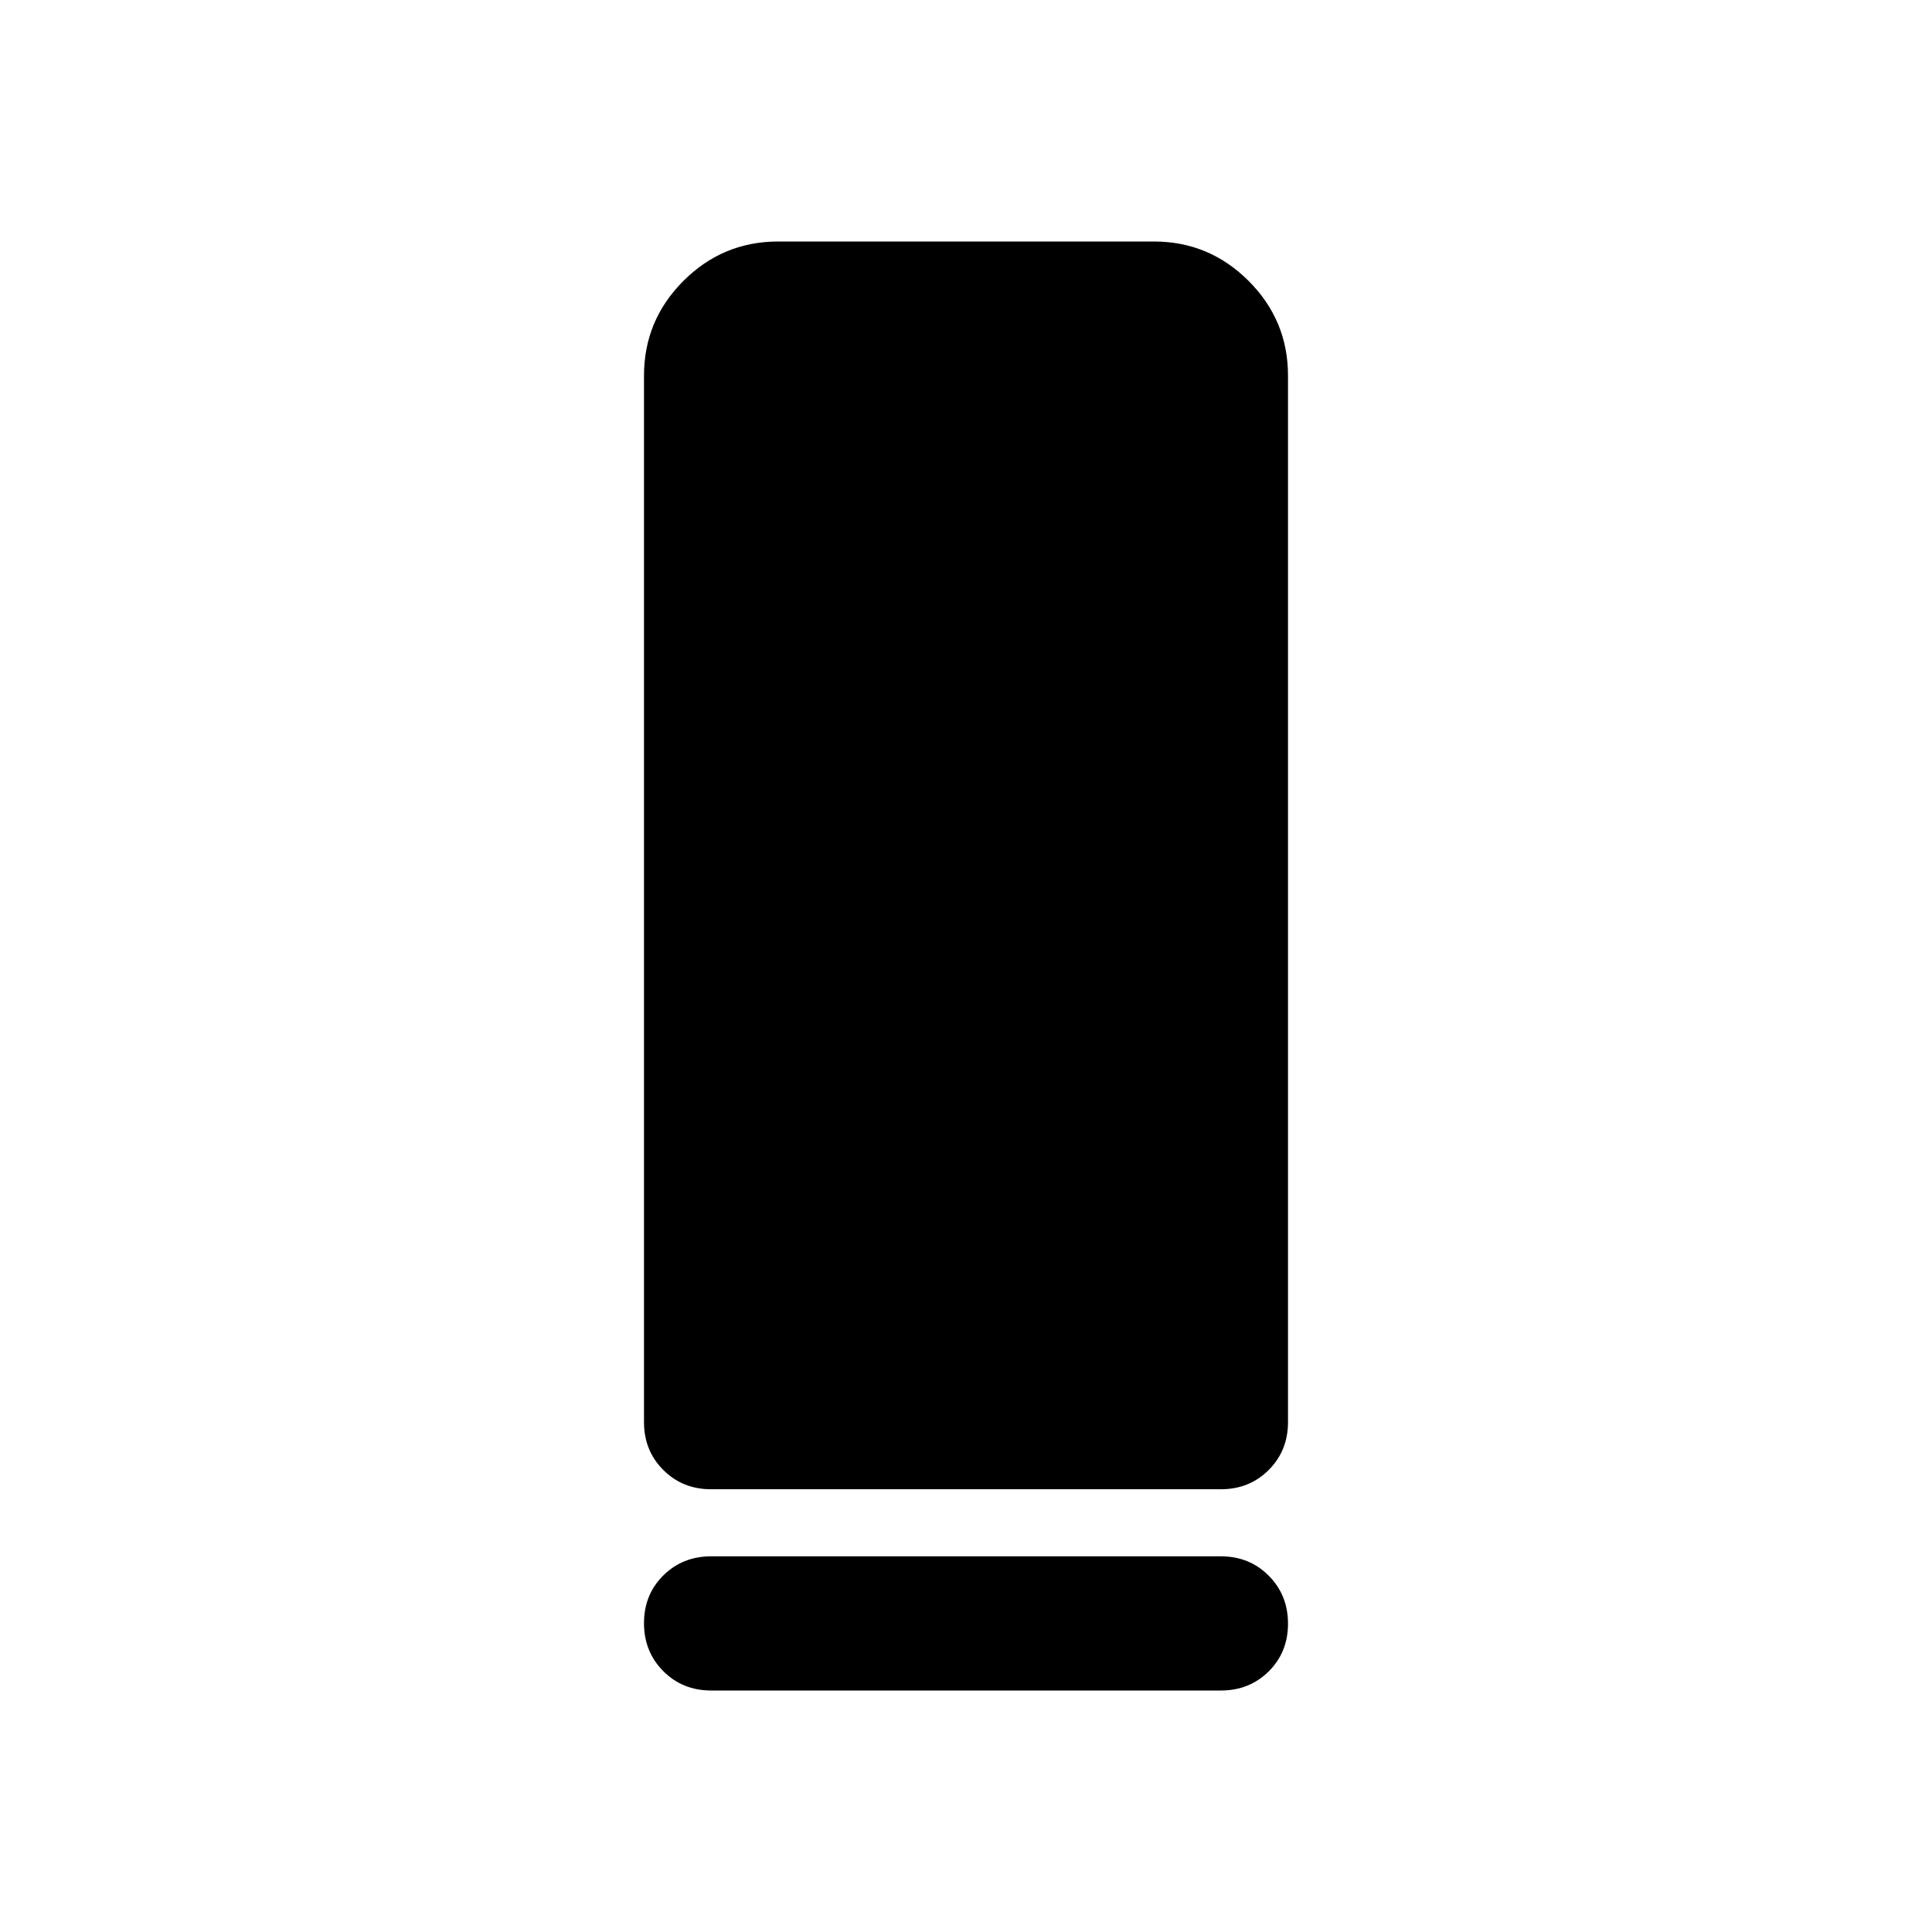 <svg xmlns="http://www.w3.org/2000/svg" height="40" viewBox="0 -960 960 960" width="40"><path d="M353.333-219.999q-14.166 0-23.75-9.584-9.583-9.583-9.583-23.75v-520.001q0-27.5 19.583-47.083T386.666-840h186.668q27.5 0 47.083 19.583T640-773.334v520.001q0 14.167-9.583 23.75-9.584 9.584-23.75 9.584H353.333Zm0 33.333h253.334q14.166 0 23.75 9.617Q640-167.432 640-153.216q0 14.216-9.583 23.716-9.584 9.5-23.75 9.5H353.333q-14.166 0-23.75-9.617Q320-139.234 320-153.45q0-14.216 9.583-23.716 9.584-9.5 23.75-9.5Z"/></svg>